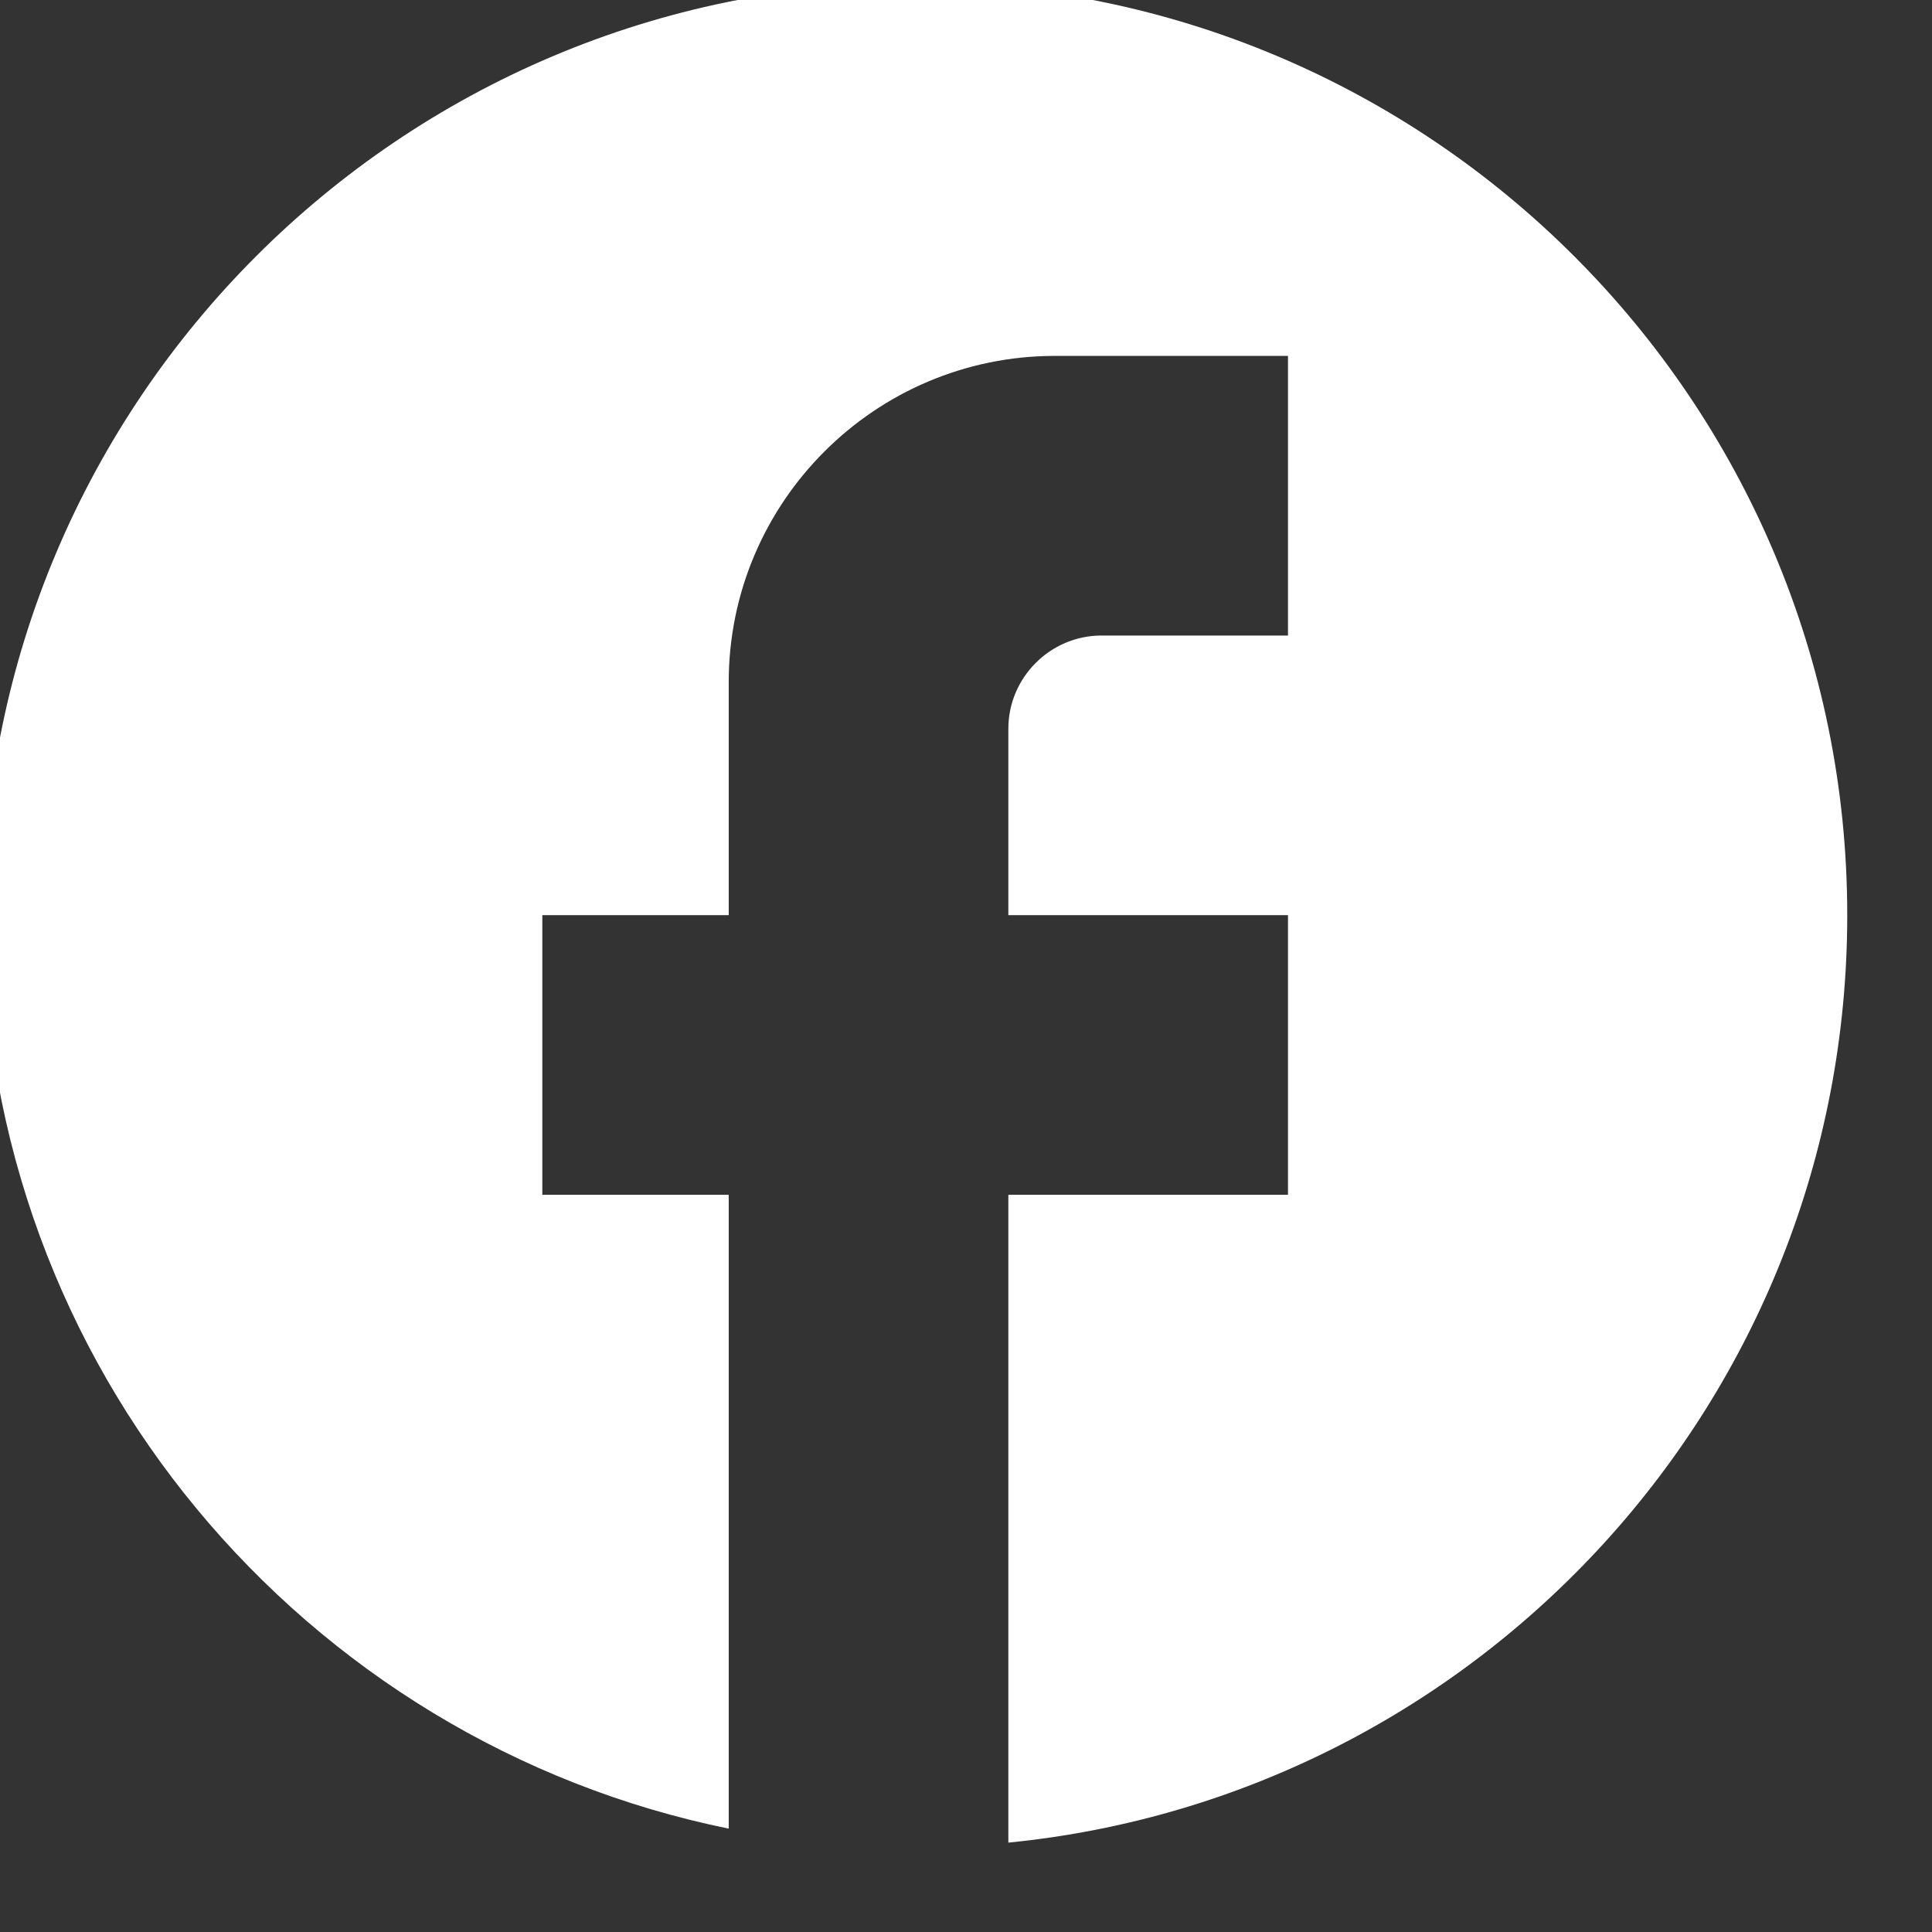 <svg width="38" height="38" viewBox="0 0 38 38" fill="none" xmlns="http://www.w3.org/2000/svg" xmlns:xlink="http://www.w3.org/1999/xlink">
<rect x="0" y="0" width="38" height="38" fill="#333333" stroke="none"/>
<path d="M36.333,18C36.333,7.88 28.12,-0.333 18,-0.333C7.88,-0.333 -0.333,7.88 -0.333,18C-0.333,26.873 5.973,34.262 14.333,35.967L14.333,23.5L10.667,23.5L10.667,18L14.333,18L14.333,13.417C14.333,9.878 17.212,7 20.75,7L25.333,7L25.333,12.5L21.667,12.5C20.658,12.5 19.833,13.325 19.833,14.333L19.833,18L25.333,18L25.333,23.5L19.833,23.5L19.833,36.242C29.092,35.325 36.333,27.515 36.333,18Z" fill="#FFFFFF"/>
</svg>
